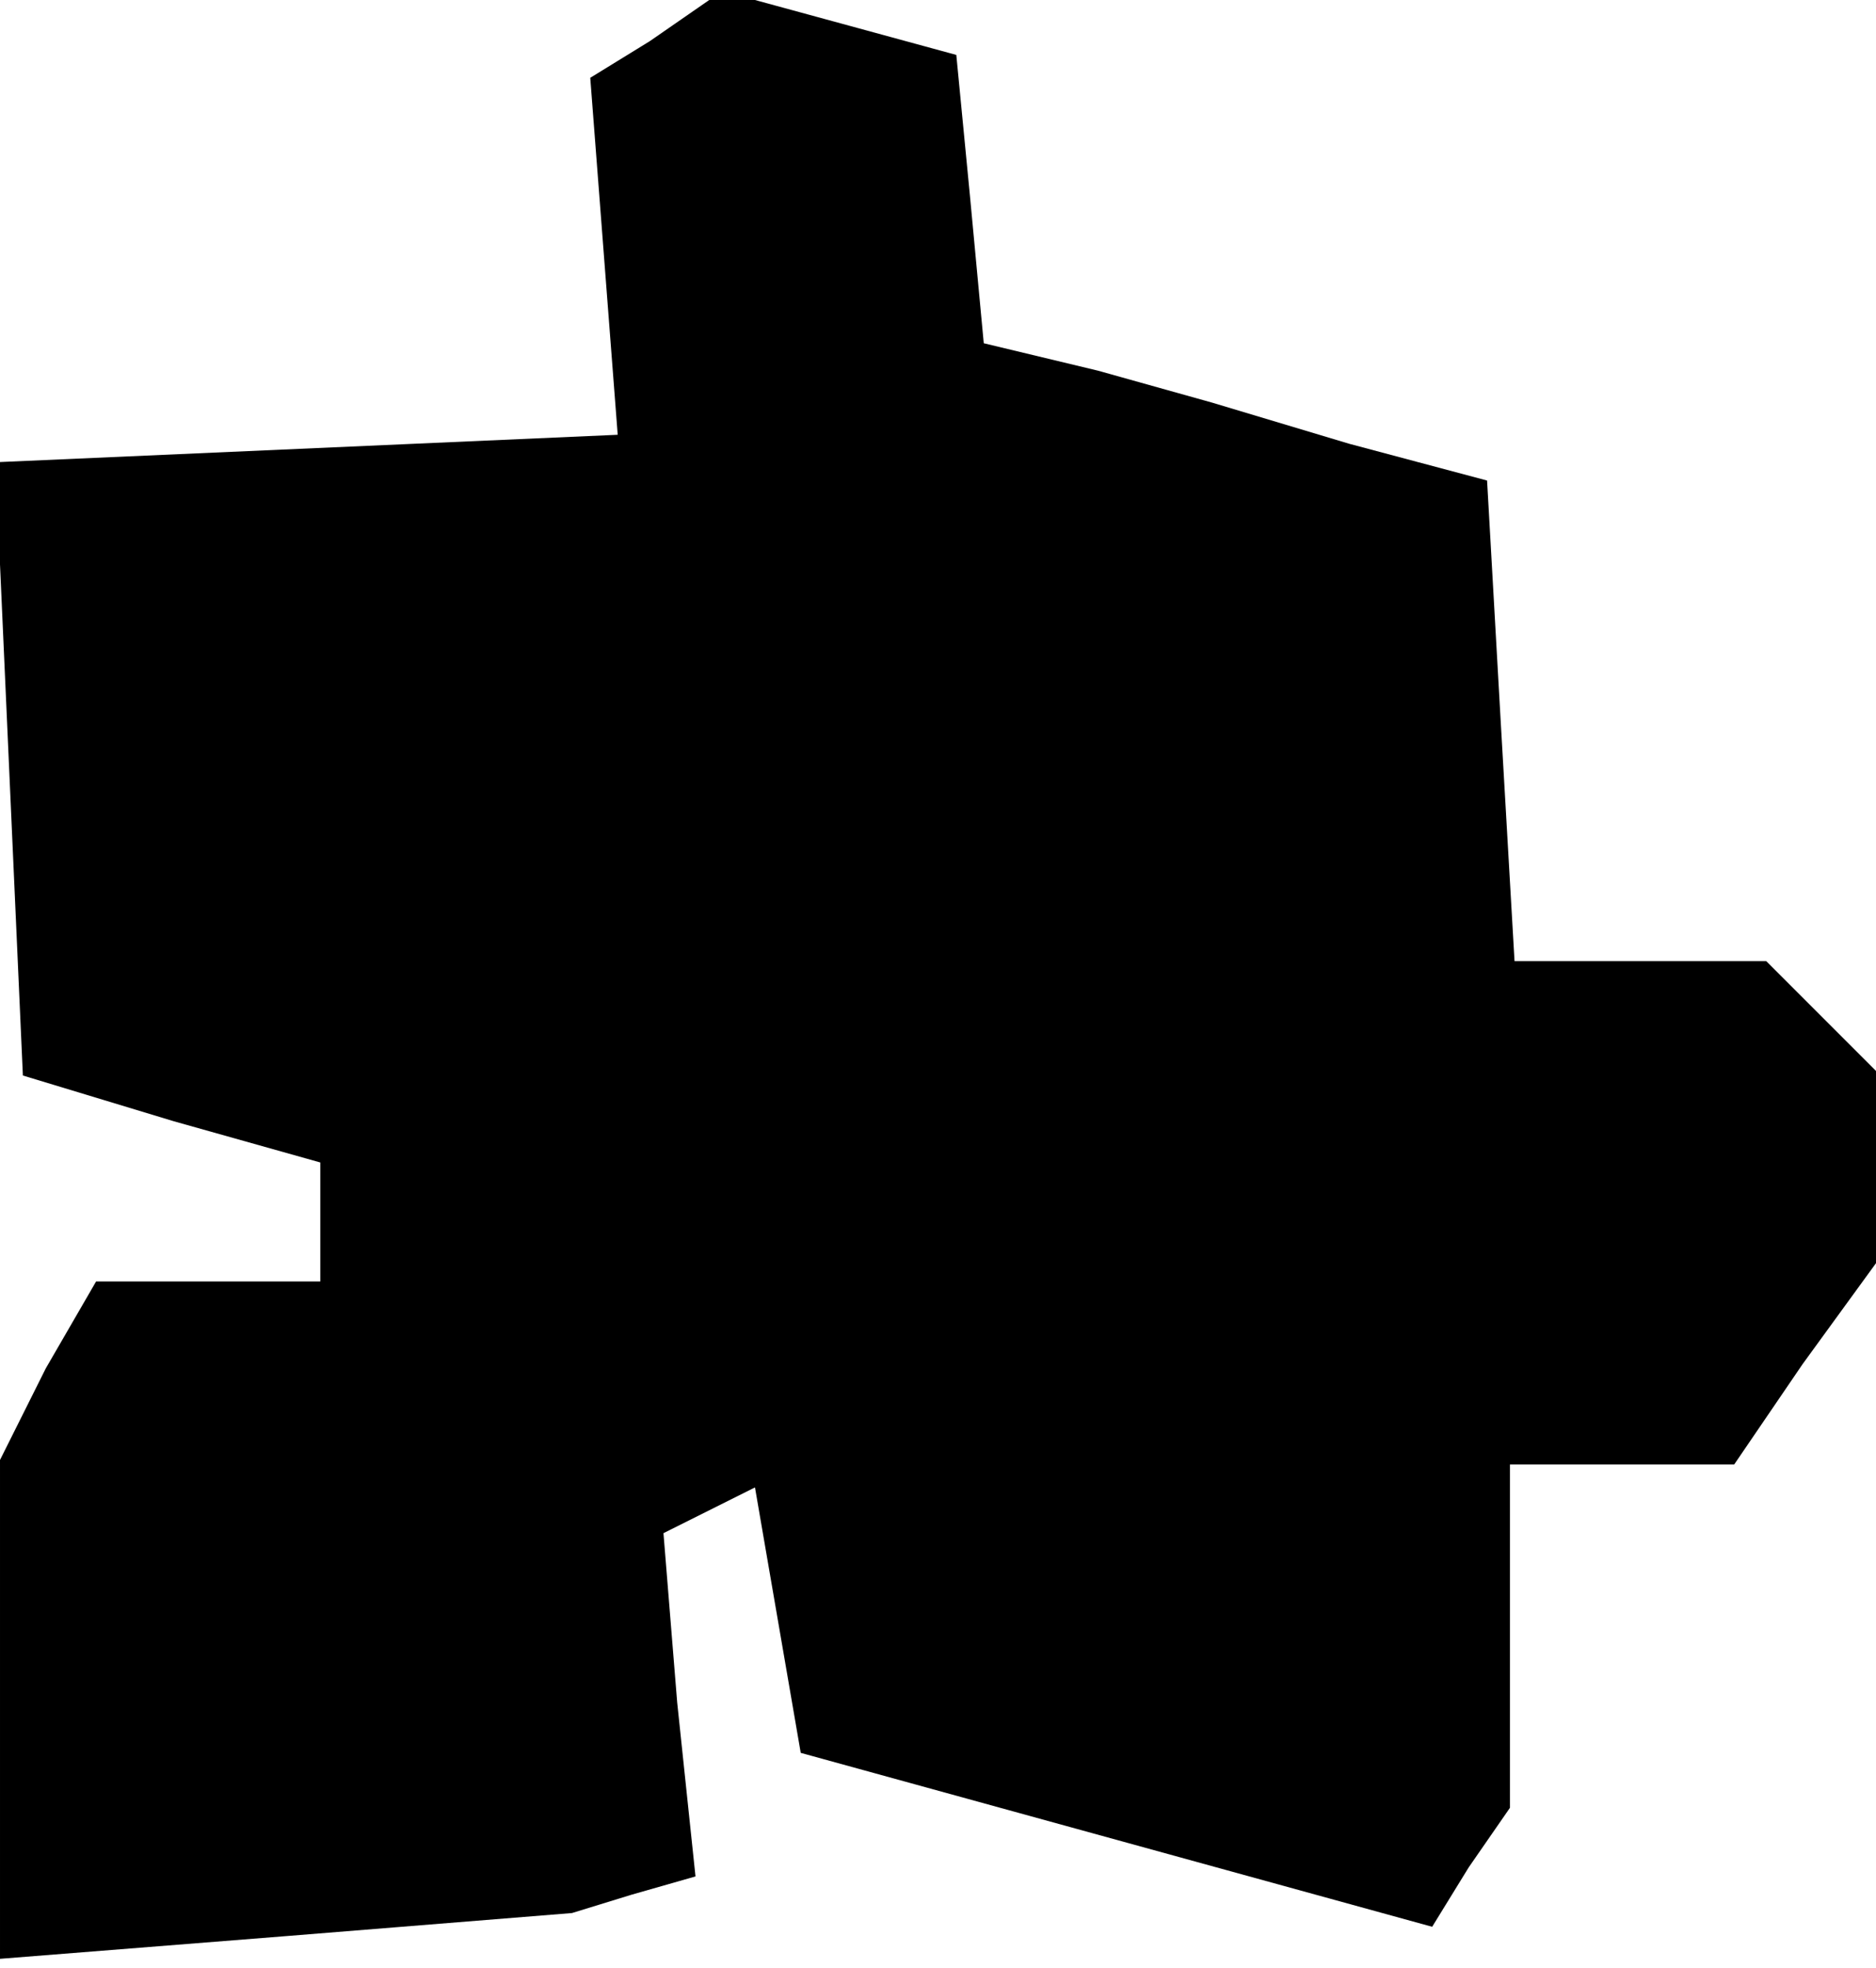 <?xml version="1.0" standalone="no"?>
<!DOCTYPE svg PUBLIC "-//W3C//DTD SVG 20010904//EN"
 "http://www.w3.org/TR/2001/REC-SVG-20010904/DTD/svg10.dtd">
<svg version="1.0" xmlns="http://www.w3.org/2000/svg"
 width="41pt" height="43pt" viewBox="0 0 41 43"
 preserveAspectRatio="xMidYMid meet">
<g transform="translate(0,43) scale(0.1,-0.1)"
fill="#000000" stroke="none">
<path d="M142 421 l-13 -8 3 -39 3 -39 -68 -3 -68 -3 3 -67 3 -67 33 -10 32
-9 0 -13 0 -13 -25 0 -24 0 -11 -19 -10 -20 0 -54 0 -55 63 5 62 5 13 4 14 4
-4 38 -3 37 10 5 10 5 5 -29 5 -29 69 -19 69 -19 8 13 9 13 0 38 0 37 24 0 25
0 15 22 16 22 0 21 0 21 -12 12 -12 12 -27 0 -28 0 -3 52 -3 53 -30 8 -30 9
-25 7 -25 6 -3 32 -3 31 -22 6 -22 6 -5 0 -5 0 -13 -9z"/>
</g>
</svg>
